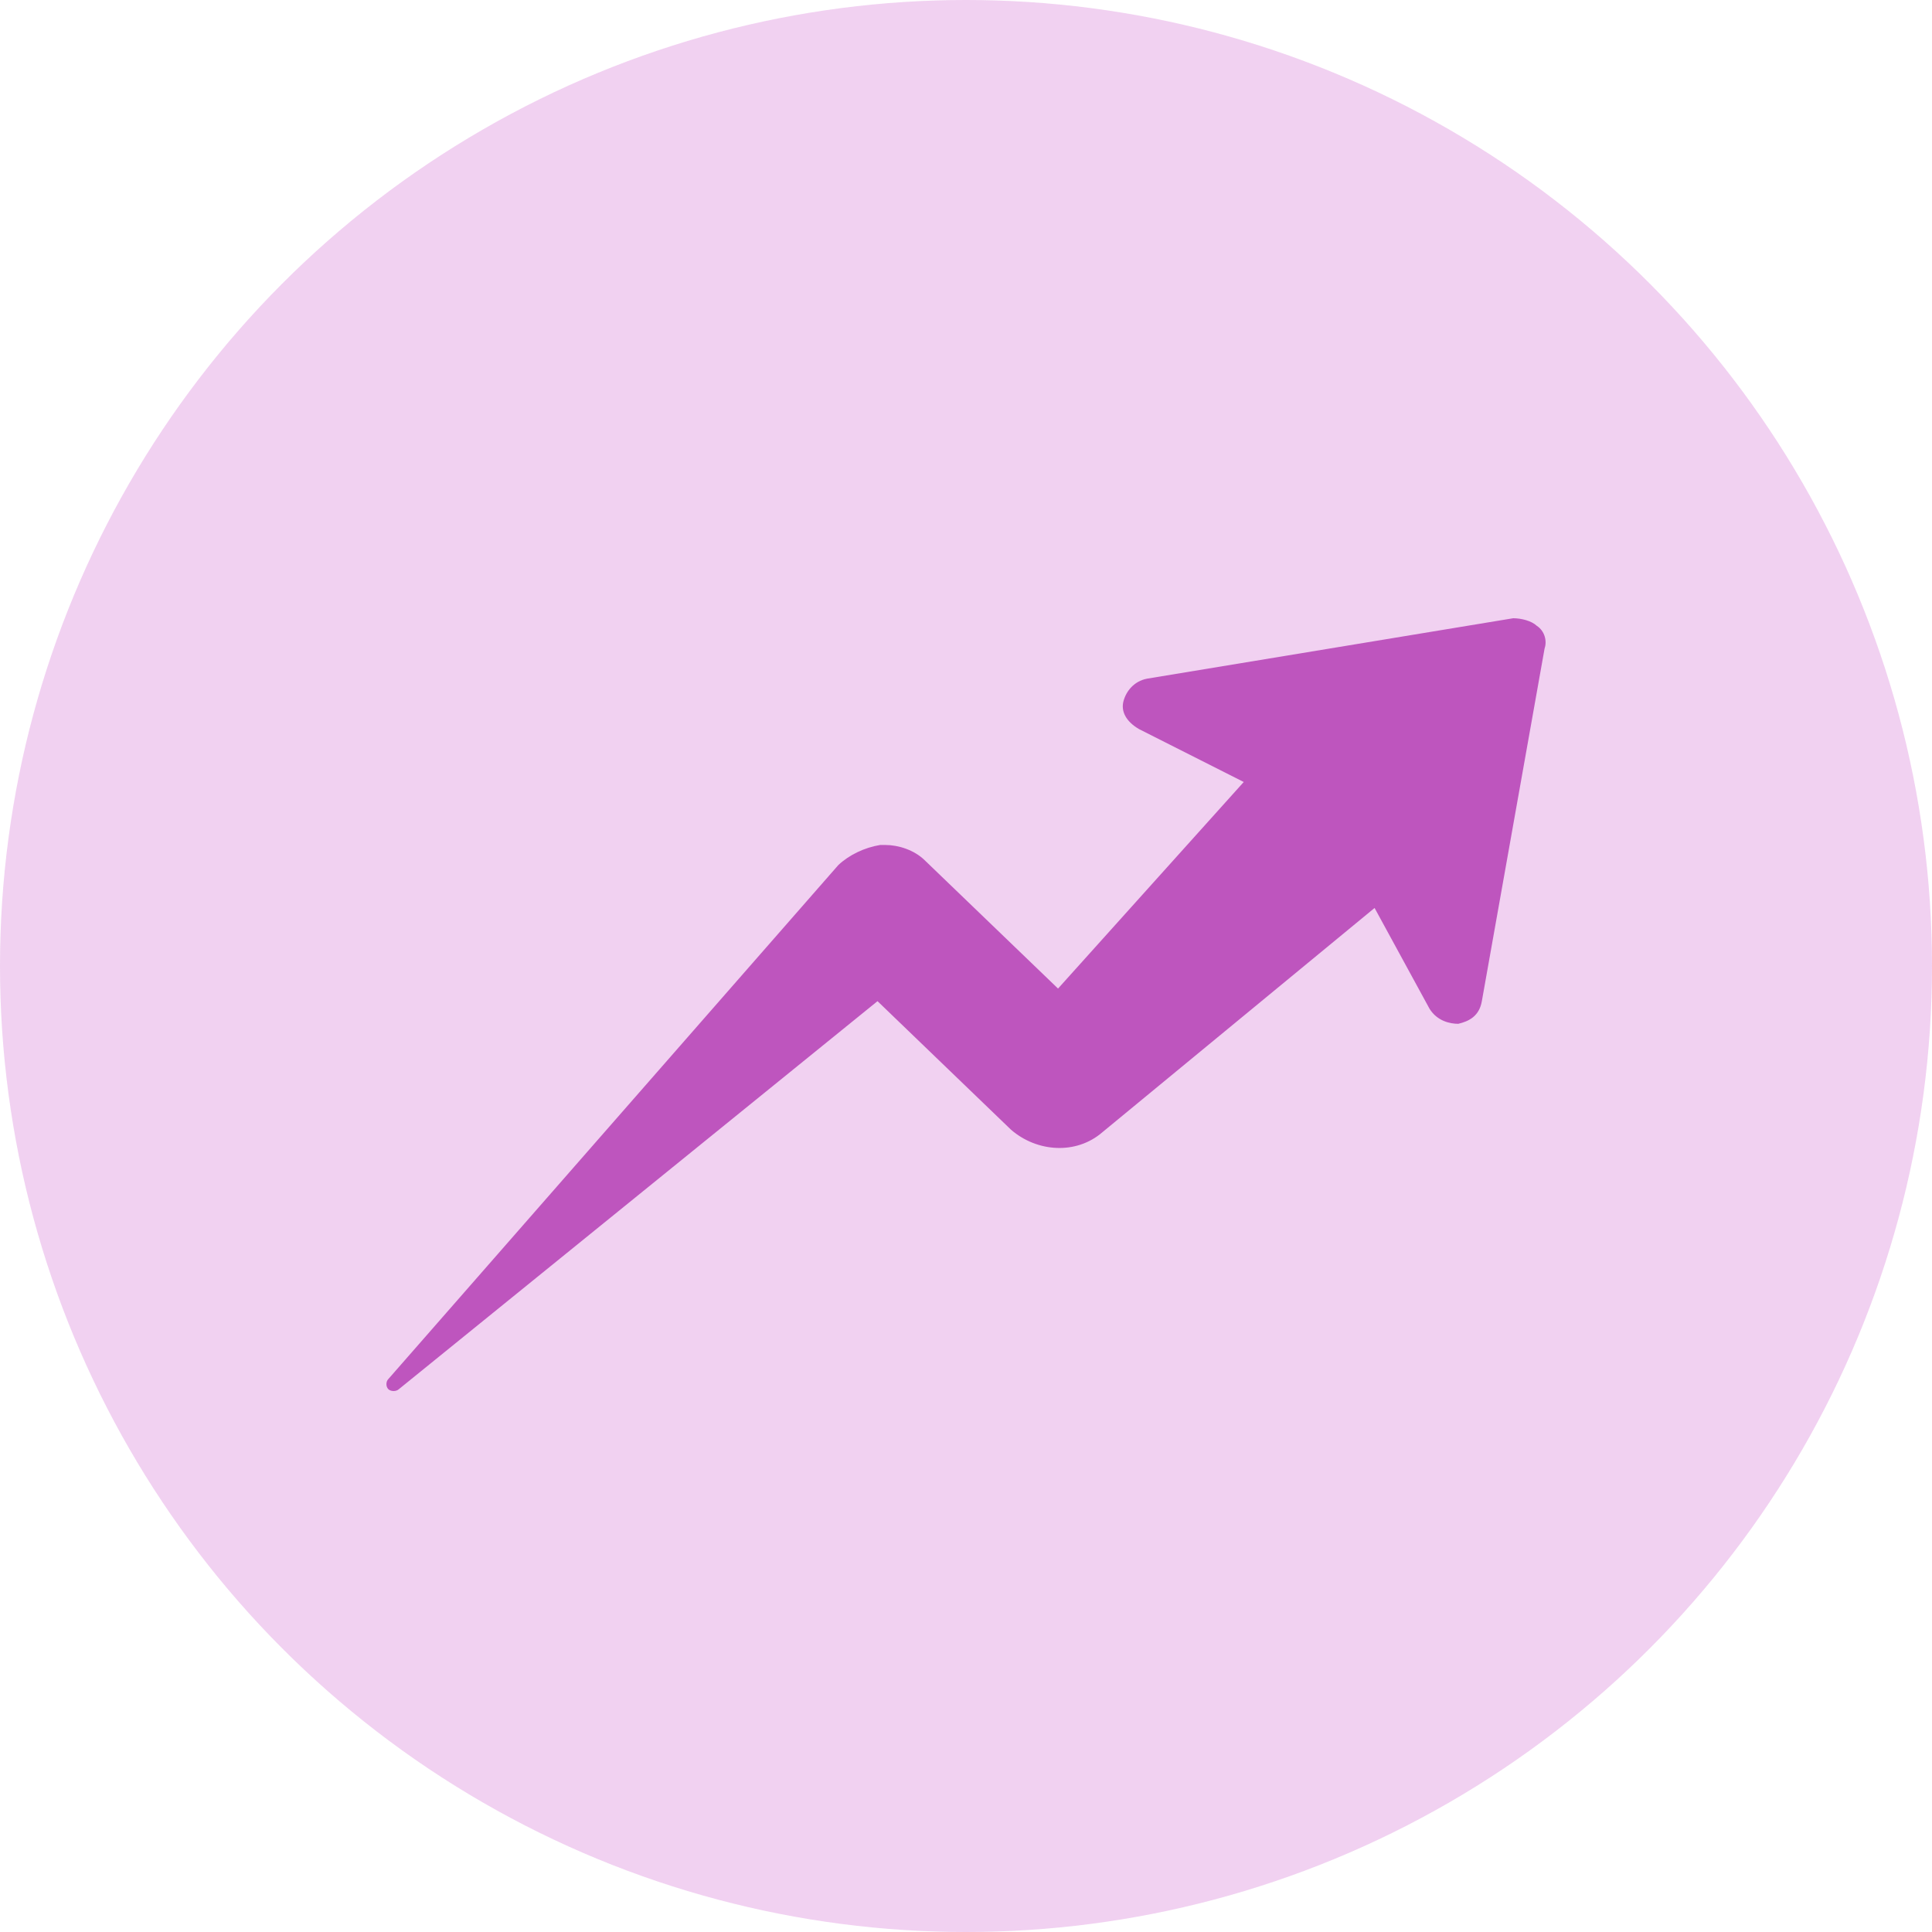 <svg width="25" height="25" viewBox="0 0 25 25" fill="none" xmlns="http://www.w3.org/2000/svg">
<circle cx="12.5" cy="12.5" r="12.5" fill="#CE64CE" fill-opacity="0.3"/>
<path d="M5.161 17.976L11.355 12.955L13.082 14.618C13.42 14.911 13.928 14.944 14.266 14.65L17.787 11.749L18.498 13.053C18.599 13.216 18.769 13.248 18.87 13.248C19.006 13.216 19.141 13.151 19.175 12.955L19.987 8.391C20.021 8.293 19.987 8.163 19.886 8.098C19.818 8.033 19.683 8 19.581 8L14.842 8.782C14.673 8.815 14.571 8.945 14.537 9.076C14.504 9.206 14.571 9.337 14.74 9.435L16.094 10.119L13.691 12.792L11.964 11.13C11.829 10.999 11.626 10.934 11.457 10.934H11.389C11.186 10.967 10.983 11.065 10.847 11.195L5.025 17.845C4.992 17.878 4.992 17.943 5.025 17.976C5.059 18.008 5.127 18.008 5.161 17.976L5.161 17.976Z" fill="#BE55BE"/>
</svg>

